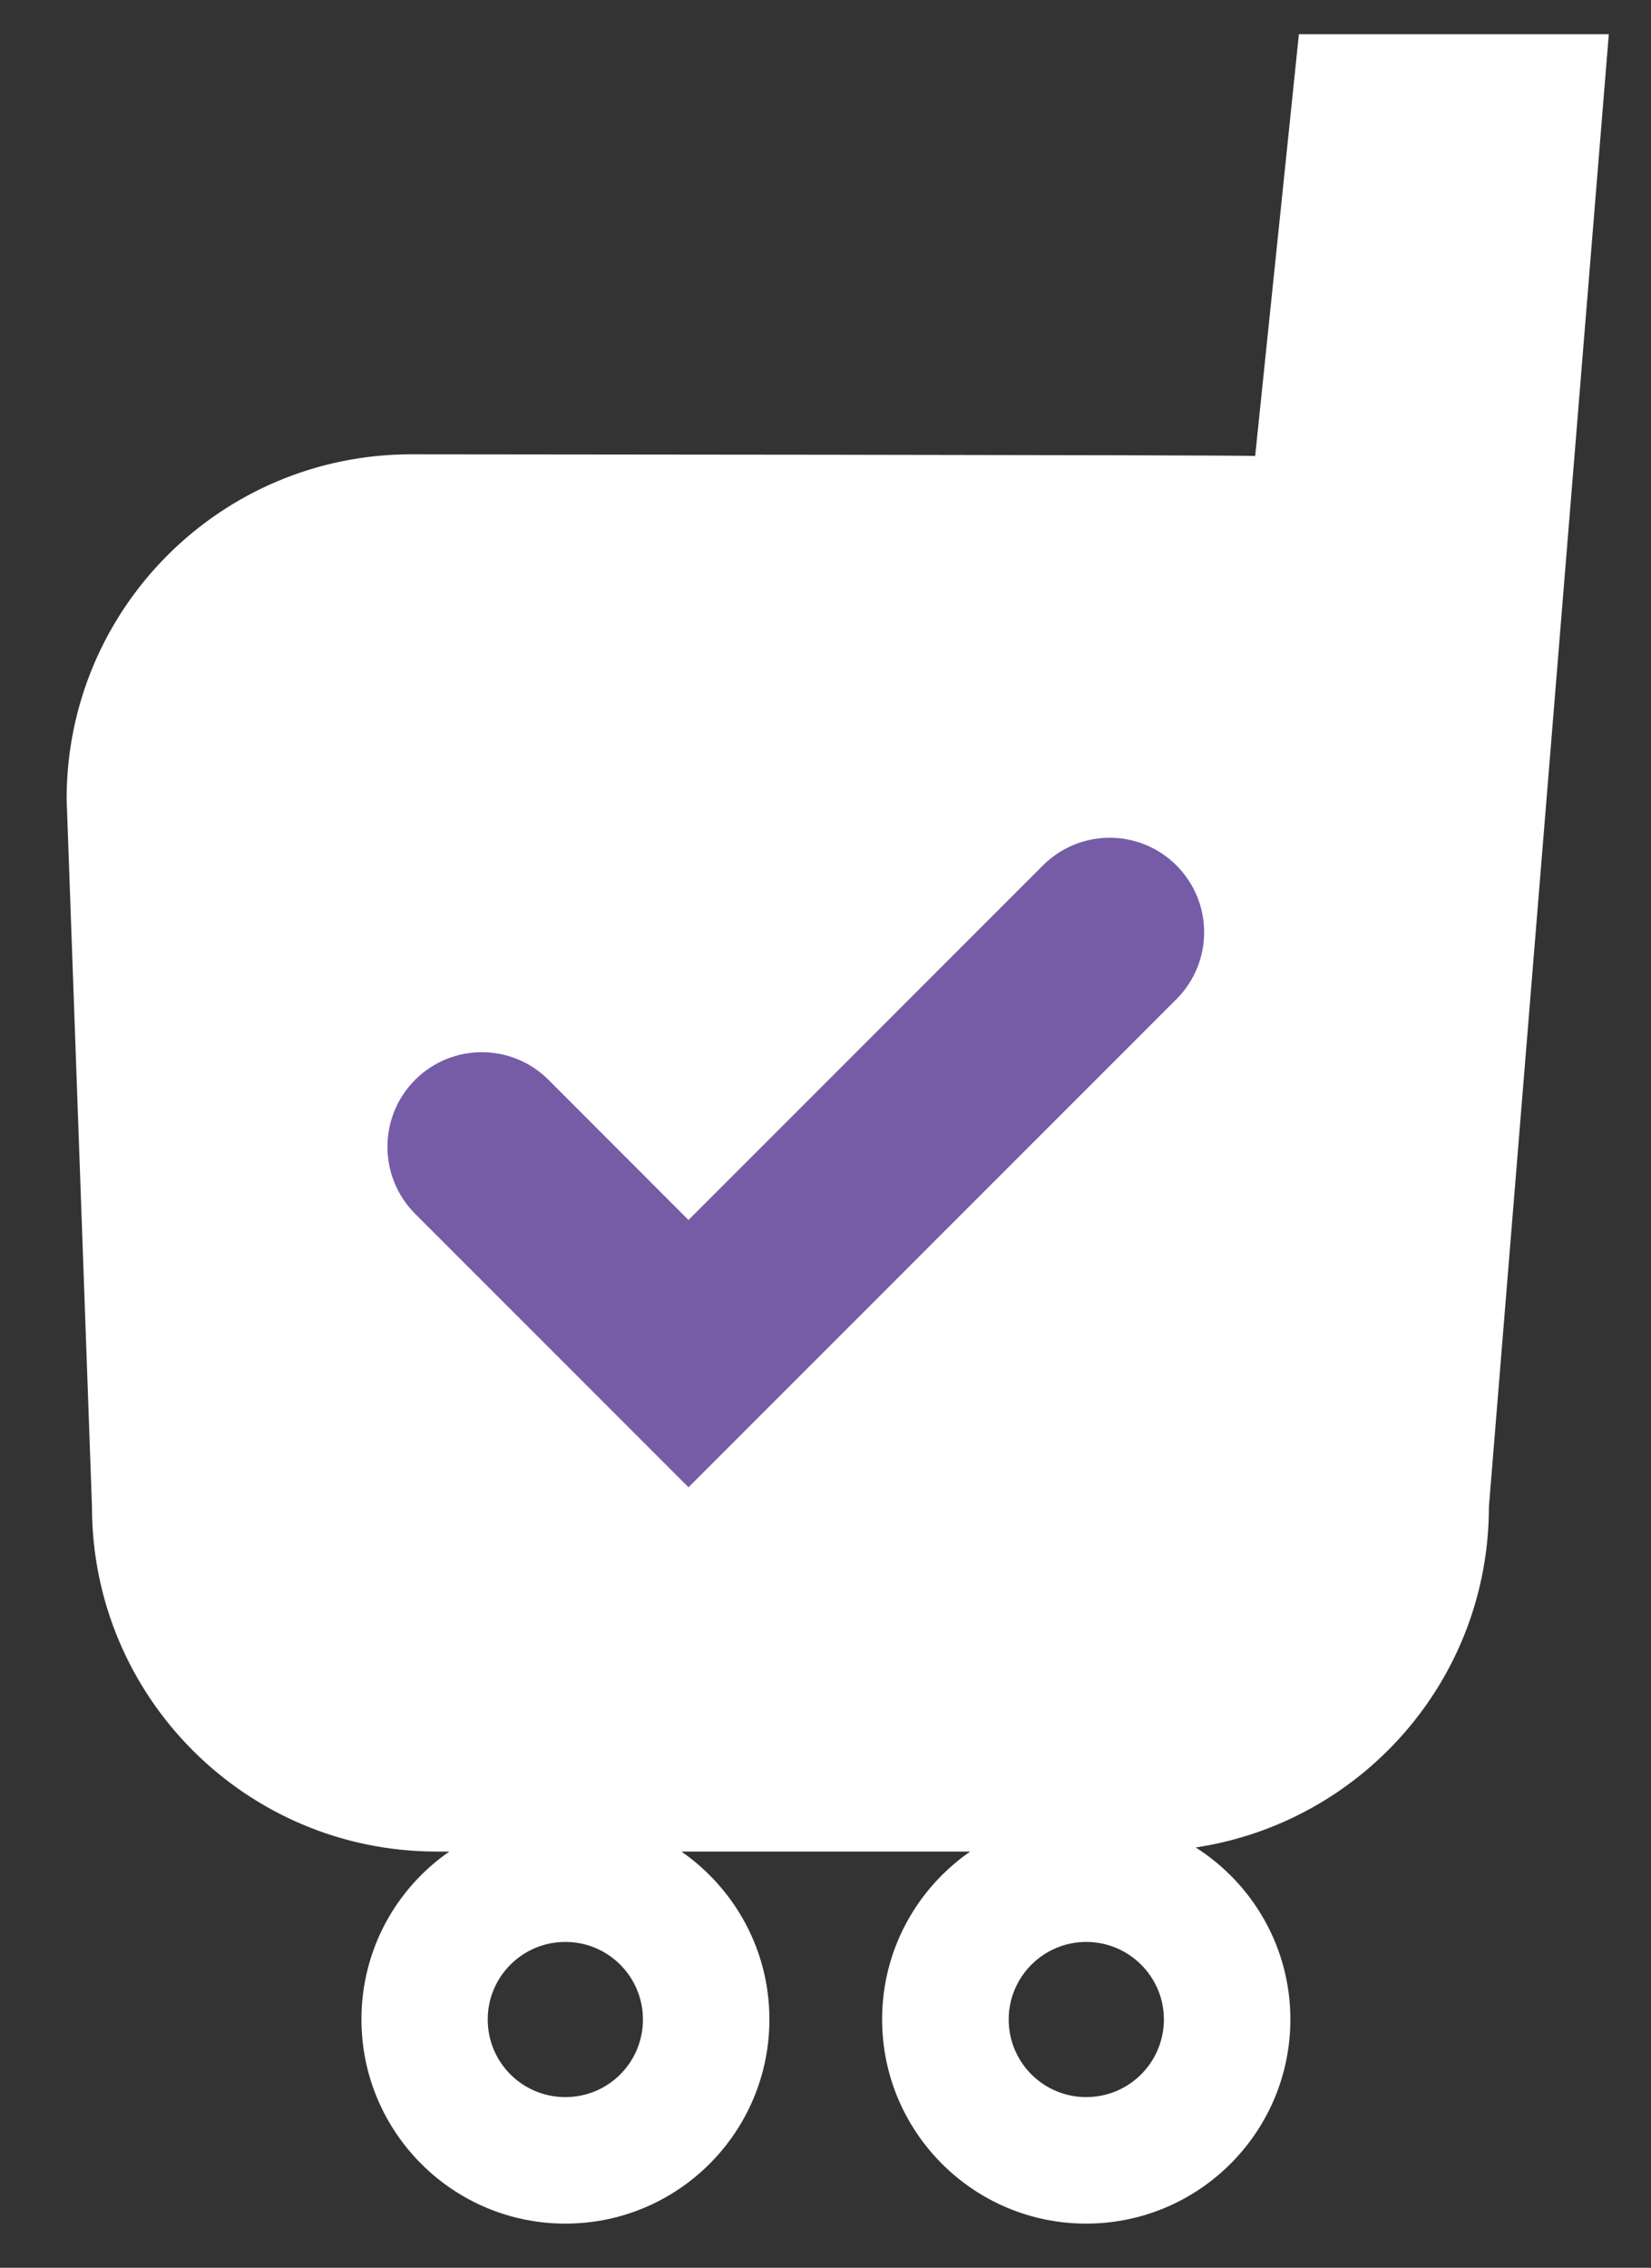 <?xml version="1.0" encoding="utf-8"?>
<!-- Generator: Adobe Illustrator 16.0.0, SVG Export Plug-In . SVG Version: 6.00 Build 0)  -->
<!DOCTYPE svg PUBLIC "-//W3C//DTD SVG 1.1//EN" "http://www.w3.org/Graphics/SVG/1.1/DTD/svg11.dtd">
<svg version="1.1" id="Layer_1" xmlns="http://www.w3.org/2000/svg" xmlns:xlink="http://www.w3.org/1999/xlink" x="0px" y="0px"
	 width="16.083px" height="22.083px" viewBox="0 0 16.083 22.083" enable-background="new 0 0 16.083 22.083" xml:space="preserve">
<rect x="0" y="0" width="16.083" height="22.083" fill="#333333" stroke="none"/>
<path fill="#FFFFFF" d="M12.653,0.334L12.227,4.44c-0.111-0.01-8.221-0.016-8.221-0.016c-1.854,0-3.357,1.502-3.357,3.356
	l0.247,6.893c0,1.854,1.503,3.357,3.357,3.357h0.124c-0.518,0.359-0.856,0.956-0.856,1.634c0,1.099,0.89,1.989,1.986,1.989
	c1.099,0,1.988-0.891,1.988-1.989c0-0.678-0.34-1.274-0.857-1.634h2.813c-0.518,0.359-0.858,0.956-0.858,1.634
	c0,1.099,0.892,1.989,1.987,1.989c1.099,0,1.99-0.891,1.99-1.989c0-0.703-0.368-1.321-0.922-1.674
	c1.617-0.244,2.856-1.633,2.856-3.317l1.168-14.34H12.653z M5.507,20.421c-0.418,0-0.756-0.337-0.756-0.756
	c0-0.416,0.338-0.755,0.756-0.755c0.419,0,0.756,0.339,0.756,0.755C6.263,20.084,5.926,20.421,5.507,20.421z M10.581,20.421
	c-0.416,0-0.755-0.337-0.755-0.756c0-0.416,0.339-0.755,0.755-0.755c0.418,0,0.757,0.339,0.757,0.755
	C11.337,20.084,10.999,20.421,10.581,20.421z"/>
<g>
	<g>
		<path fill="#765CA7" d="M4.042,10.517c-0.357,0.359-0.357,0.941,0,1.301l2.665,2.665L11.46,9.73c0.36-0.361,0.36-0.942,0-1.303
			c-0.36-0.359-0.941-0.359-1.3,0l-3.453,3.453l-1.363-1.364C4.985,10.156,4.401,10.156,4.042,10.517z"/>
	</g>
</g>
<rect x="68.176" y="30.641" fill="#25BAA2" width="43.325" height="42.764"/>
</svg>
